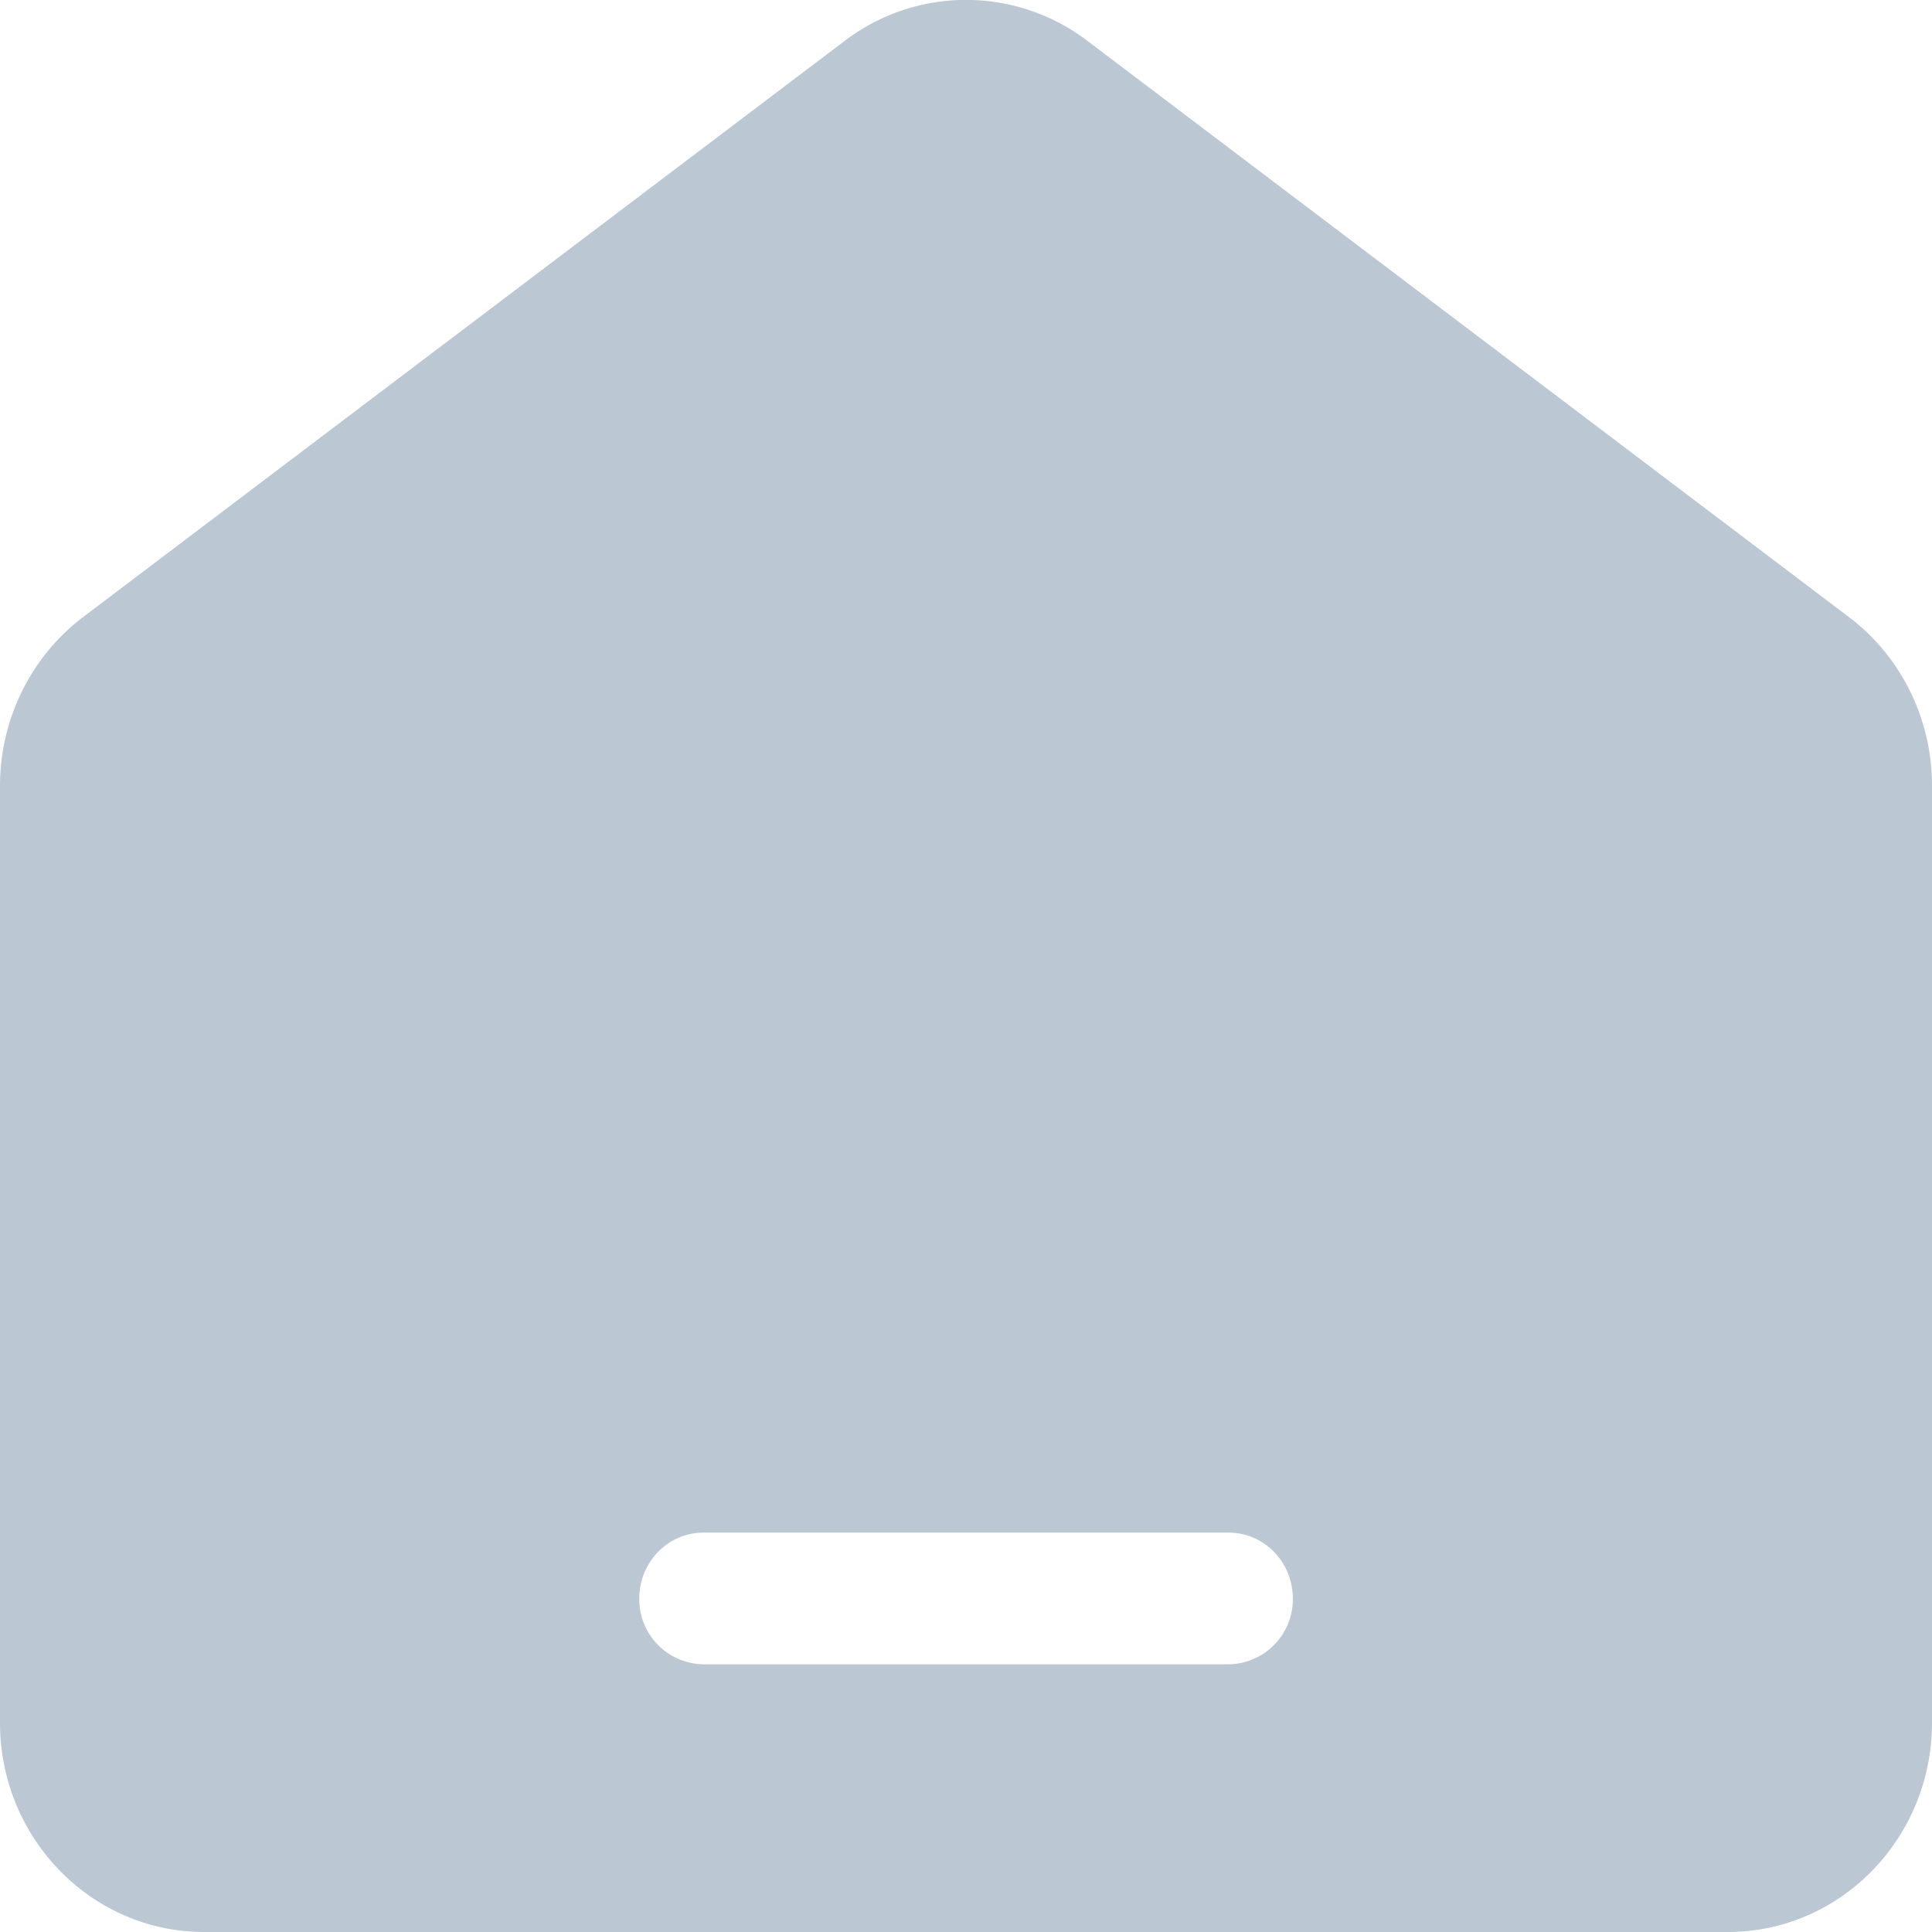 <svg xmlns="http://www.w3.org/2000/svg" width="18" height="18" fill="none"><path fill="#BBC7D3" d="M17.227 5.75 10.13.38a1.865 1.865 0 0 0-2.259 0L.773 5.75C.287 6.12 0 6.702 0 7.322v8.728C0 17.126.852 18 1.902 18h14.196c1.05 0 1.902-.874 1.902-1.951V7.32c0-.62-.286-1.202-.773-1.57Zm-5.182 9.143a.606.606 0 0 1-.598.613H6.554a.606.606 0 0 1-.598-.613c0-.339.267-.614.598-.614h4.893c.33 0 .598.274.598.614Z"/></svg>